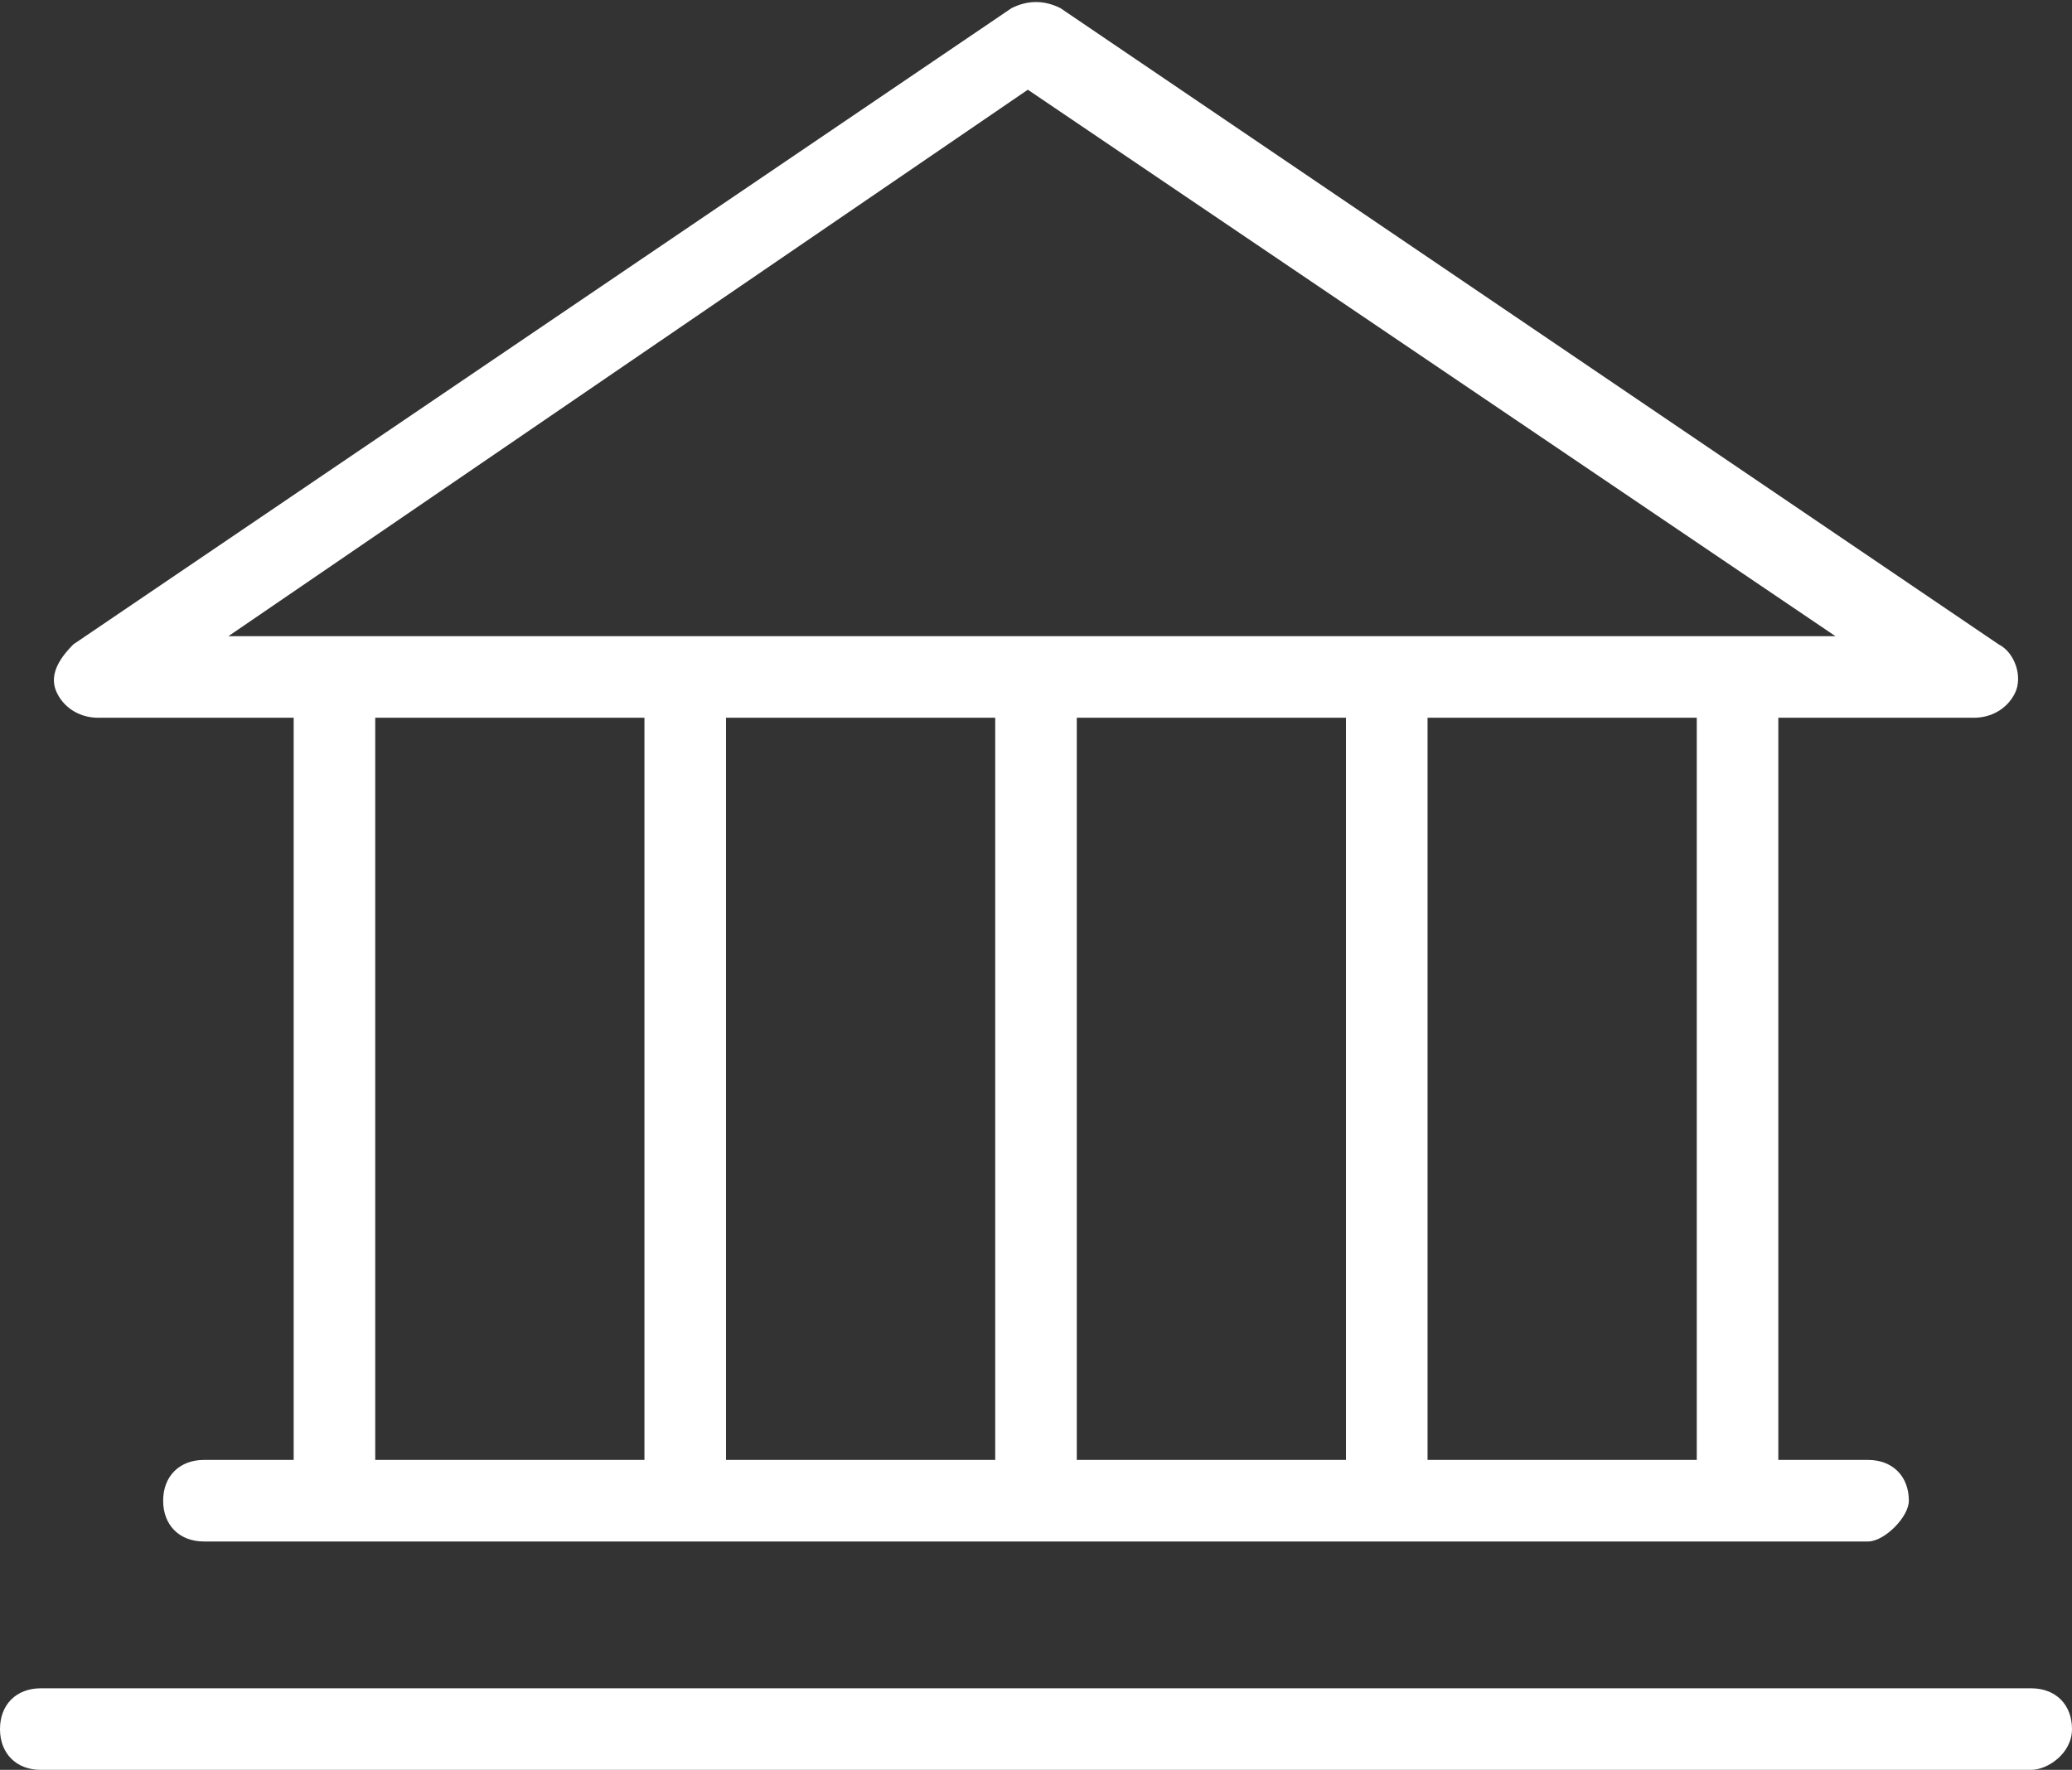 <?xml version="1.0" encoding="utf-8"?>
<!-- Generator: Adobe Illustrator 22.0.1, SVG Export Plug-In . SVG Version: 6.00 Build 0)  -->
<svg version="1.1" id="Capa_1" xmlns="http://www.w3.org/2000/svg" xmlns:xlink="http://www.w3.org/1999/xlink" x="0px" y="0px"
	 viewBox="0 0 25.4 21.7" style="enable-background:new 0 0 25.4 21.7;" xml:space="preserve">
<rect x="0" y="0" width="25.4" height="21.7" fill="#333333" stroke="none"/>
<style type="text/css">
	.st0{fill:#FFFFFF;}
	.st1{fill:#FDFEFF;}
</style>
<g>
	<g>
		<g>
			<path class="st0" d="M24.2,8.8H1.2C1,8.8,0.8,8.7,0.7,8.5c-0.1-0.2,0-0.4,0.2-0.6l11.5-7.8C12.6,0,12.8,0,13,0.1l11.5,7.8
				c0.2,0.1,0.3,0.4,0.2,0.6C24.6,8.7,24.4,8.8,24.2,8.8L24.2,8.8z M2.8,7.8h19.7l-9.9-6.7L2.8,7.8L2.8,7.8z"/>
		</g>
		<g>
			<g>
				<path class="st0" d="M4.1,18.7c-0.3,0-0.5-0.2-0.5-0.5V8.7c0-0.3,0.2-0.5,0.5-0.5s0.5,0.2,0.5,0.5v9.5
					C4.6,18.5,4.4,18.7,4.1,18.7L4.1,18.7z"/>
			</g>
			<g>
				<path class="st0" d="M21.3,18.7c-0.3,0-0.5-0.2-0.5-0.5V8.7c0-0.3,0.2-0.5,0.5-0.5c0.3,0,0.5,0.2,0.5,0.5v9.5
					C21.8,18.5,21.5,18.7,21.3,18.7L21.3,18.7z"/>
			</g>
			<g>
				<path class="st0" d="M8.4,18.7c-0.3,0-0.5-0.2-0.5-0.5V8.7c0-0.3,0.2-0.5,0.5-0.5s0.5,0.2,0.5,0.5v9.5
					C8.9,18.5,8.7,18.7,8.4,18.7L8.4,18.7z"/>
			</g>
			<g>
				<path class="st0" d="M12.7,18.7c-0.3,0-0.5-0.2-0.5-0.5V8.7c0-0.3,0.2-0.5,0.5-0.5s0.5,0.2,0.5,0.5v9.5
					C13.2,18.5,13,18.7,12.7,18.7L12.7,18.7z"/>
			</g>
			<g>
				<path class="st0" d="M17,18.7c-0.3,0-0.5-0.2-0.5-0.5V8.7c0-0.3,0.2-0.5,0.5-0.5s0.5,0.2,0.5,0.5v9.5
					C17.5,18.5,17.3,18.7,17,18.7L17,18.7z"/>
			</g>
		</g>
		<g>
			<path class="st0" d="M22.9,18.9H2.5c-0.3,0-0.5-0.2-0.5-0.5c0-0.3,0.2-0.5,0.5-0.5h20.4c0.3,0,0.5,0.2,0.5,0.5
				C23.4,18.6,23.1,18.9,22.9,18.9L22.9,18.9z"/>
		</g>
		<g>
			<path class="st0" d="M24.9,21.7H0.5c-0.3,0-0.5-0.2-0.5-0.5c0-0.3,0.2-0.5,0.5-0.5h24.4c0.3,0,0.5,0.2,0.5,0.5
				C25.4,21.5,25.1,21.7,24.9,21.7L24.9,21.7z"/>
		</g>
	</g>
</g>
<g>
	<path class="st0" d="M14.9-108.7h-2.8c-0.7,0-1.3-0.6-1.3-1.3v-1.8c0-0.2-0.2-0.4-0.4-0.5l-0.9-0.4c-0.3-0.1-0.5,0-0.6,0.1
		l-1.3,1.3c-0.5,0.5-1.4,0.5-1.9,0l-2-2c-0.2-0.2-0.4-0.6-0.4-0.9c0-0.4,0.1-0.7,0.4-0.9l1.3-1.3c0.1-0.1,0.2-0.4,0.1-0.6l-0.4-0.9
		c-0.1-0.2-0.3-0.4-0.5-0.4H2.4c-0.7,0-1.3-0.6-1.3-1.3v-2.8c0-0.7,0.6-1.3,1.3-1.3h1.8c0.2,0,0.4-0.2,0.5-0.4l0.4-0.9
		c0.1-0.2,0.1-0.5-0.1-0.6L3.7-127c-0.2-0.2-0.4-0.6-0.4-0.9c0-0.4,0.1-0.7,0.4-0.9l2-2c0.5-0.5,1.4-0.5,1.9,0l1.3,1.3
		c0.1,0.1,0.4,0.2,0.6,0.1l0.9-0.4c0.2-0.1,0.4-0.3,0.4-0.5v-1.8c0-0.7,0.6-1.3,1.3-1.3h2.8c0.7,0,1.3,0.6,1.3,1.3v1.8
		c0,0.2,0.2,0.4,0.4,0.5l0.9,0.4c0.3,0.1,0.5,0,0.6-0.1l1.3-1.3c0.5-0.5,1.4-0.5,1.9,0l2,2c0.2,0.2,0.4,0.6,0.4,0.9
		c0,0.4-0.1,0.7-0.4,0.9l-1.3,1.3c-0.1,0.1-0.2,0.4-0.1,0.6l0.4,0.9c0.1,0.2,0.3,0.4,0.5,0.4h1.8c0.7,0,1.3,0.6,1.3,1.3v2.8
		c0,0.7-0.6,1.3-1.3,1.3h-1.8c-0.2,0-0.4,0.2-0.5,0.4l-0.4,0.9c-0.1,0.2,0,0.5,0.1,0.6l1.3,1.3c0.2,0.2,0.4,0.6,0.4,0.9
		c0,0.4-0.1,0.7-0.4,0.9l-2,2c-0.5,0.5-1.4,0.5-1.9,0l-1.3-1.3c-0.1-0.1-0.4-0.2-0.6-0.1l-0.9,0.4c-0.2,0.1-0.4,0.3-0.4,0.5v1.8
		C16.2-109.3,15.7-108.7,14.9-108.7L14.9-108.7z M9.3-113.9c0.3,0,0.5,0.1,0.7,0.2l0.8,0.3c0.6,0.2,1.1,0.9,1.1,1.5v1.8
		c0,0.1,0.1,0.2,0.2,0.2h2.8c0.1,0,0.2-0.1,0.2-0.2v-1.8c0-0.7,0.5-1.3,1.1-1.5l0.8-0.3c0.5-0.2,1.4-0.1,1.8,0.3l1.3,1.3
		c0.1,0.1,0.2,0.1,0.3,0l2-2c0.1-0.1,0.1-0.1,0.1-0.2c0,0,0-0.1-0.1-0.2l-1.3-1.3c-0.5-0.5-0.6-1.3-0.3-1.9l0.3-0.8
		c0.2-0.6,0.9-1.1,1.5-1.1h1.8c0.1,0,0.2-0.1,0.2-0.2v-2.8c0-0.1-0.1-0.2-0.2-0.2h-1.8c-0.7,0-1.3-0.5-1.5-1.1l-0.3-0.8
		c-0.3-0.6-0.2-1.4,0.3-1.8l1.3-1.3c0.1-0.1,0.1-0.1,0.1-0.2c0,0,0-0.1-0.1-0.2l-2-2c-0.1-0.1-0.2-0.1-0.3,0l-1.3,1.3
		c-0.5,0.5-1.3,0.6-1.9,0.3l-0.8-0.3c-0.6-0.2-1.1-0.9-1.1-1.5v-1.8c0-0.1-0.1-0.2-0.2-0.2h-2.8c-0.1,0-0.2,0.1-0.2,0.2v1.8
		c0,0.7-0.5,1.3-1.1,1.5l-0.8,0.3c-0.5,0.2-1.4,0.1-1.8-0.3l-1.3-1.3c-0.1-0.1-0.2-0.1-0.3,0l-2,2c-0.1,0.1-0.1,0.1-0.1,0.2
		c0,0,0,0.1,0.1,0.2l1.3,1.3c0.5,0.5,0.6,1.3,0.3,1.9l-0.3,0.8c-0.2,0.6-0.9,1.1-1.5,1.1H2.4c-0.1,0-0.2,0.1-0.2,0.2v2.8
		c0,0.1,0.1,0.2,0.2,0.2h1.8c0.7,0,1.3,0.5,1.5,1.1l0.3,0.8c0.3,0.6,0.2,1.4-0.3,1.8l-1.3,1.3c-0.1,0.1-0.1,0.1-0.1,0.2
		c0,0,0,0.1,0.1,0.2l2,2c0.1,0.1,0.2,0.1,0.3,0l1.3-1.3C8.4-113.7,8.9-113.9,9.3-113.9L9.3-113.9z M13.5-116.8
		c-2.4,0-4.3-1.9-4.3-4.3c0-2.4,1.9-4.3,4.3-4.3c2.4,0,4.3,1.9,4.3,4.3C17.8-118.7,15.9-116.8,13.5-116.8L13.5-116.8z M13.5-124.3
		c-1.8,0-3.2,1.4-3.2,3.2c0,1.8,1.4,3.2,3.2,3.2c1.8,0,3.2-1.4,3.2-3.2C16.7-122.8,15.3-124.3,13.5-124.3L13.5-124.3z"/>
</g>
<g>
	<g>
		<g>
			<g>
				<g>
					<path class="st1" d="M10.4-34c-0.3,0-0.5-0.2-0.5-0.5l-0.2-1.7l-1.7,0c-0.3,0-0.5-0.2-0.5-0.5c0-0.3,0.2-0.5,0.5-0.5l2.2,0
						c0.3,0,0.5,0.2,0.5,0.5l0.2,2.1c0,0.1,0,0.3-0.1,0.4C10.8-34.1,10.6-34,10.4-34L10.4-34z M10.4-34.6v0.3V-34.6L10.4-34.6
						L10.4-34.6z M8-36.7L8-36.7C8-36.7,8-36.7,8-36.7z"/>
				</g>
			</g>
			<g>
				<g>
					<path class="st1" d="M13.5-27.1c-1.5,0-2.9-0.6-4-1.7c-1.1-1.1-1.7-2.5-1.7-4c0-1.5,0.6-2.9,1.7-4C9.6-36.9,9.7-37,9.8-37
						c0,0,0,0,0,0c0.1,0,0.3,0.1,0.4,0.2c0.2,0.2,0.2,0.6,0,0.8c-0.9,0.9-1.3,2-1.3,3.2c0,1.2,0.5,2.4,1.3,3.2
						c1.1,1.1,2.7,1.6,4.2,1.2c0.3-0.1,0.6,0.1,0.7,0.4c0,0.1,0,0.3-0.1,0.4c-0.1,0.1-0.2,0.2-0.3,0.2
						C14.3-27.2,13.9-27.1,13.5-27.1z"/>
				</g>
			</g>
			<g>
				<g>
					<path class="st1" d="M17.1-28.7c-0.1,0-0.3-0.1-0.4-0.2c-0.1-0.1-0.2-0.2-0.2-0.4c0-0.1,0.1-0.3,0.2-0.4c1.8-1.8,1.8-4.7,0-6.5
						c-1.1-1.1-2.7-1.6-4.2-1.2c-0.1,0-0.3,0-0.4-0.1c-0.1-0.1-0.2-0.2-0.2-0.3c0-0.1,0-0.3,0.1-0.4c0.1-0.1,0.2-0.2,0.3-0.2
						c1.9-0.4,3.9,0.1,5.2,1.5c2.2,2.2,2.2,5.8,0,8C17.4-28.8,17.3-28.7,17.1-28.7z"/>
				</g>
			</g>
			<g>
				<g>
					<path class="st1" d="M19-28.4l-2.2,0c-0.3,0-0.5-0.2-0.5-0.5L16-31c0-0.1,0-0.3,0.1-0.4c0.1-0.1,0.2-0.2,0.4-0.2
						c0.1,0,0.3,0,0.4,0.1s0.2,0.2,0.2,0.4l0.2,1.7l1.7,0c0.3,0,0.5,0.2,0.5,0.5S19.3-28.4,19-28.4z M19-29C19-29,19-29,19-29L19-29
						z"/>
				</g>
			</g>
		</g>
	</g>
	<g>
		<g>
			<g>
				<path class="st1" d="M22.3-22.9H4.7c-1,0-1.8-0.8-1.8-1.8v-18c0-1,0.8-1.8,1.8-1.8h17.5c1,0,1.8,0.8,1.8,1.8v18
					C24.1-23.7,23.3-22.9,22.3-22.9L22.3-22.9z M4.7-43.3c-0.3,0-0.6,0.3-0.6,0.6v18c0,0.3,0.3,0.6,0.6,0.6h17.5
					c0.3,0,0.6-0.3,0.6-0.6v-18c0-0.3-0.3-0.6-0.6-0.6H4.7L4.7-43.3z"/>
			</g>
		</g>
		<g>
			<g>
				<path class="st1" d="M17.8-45.7c-0.3,0-0.6-0.3-0.6-0.6v-2.5c0-0.3-0.3-0.6-0.6-0.6h-6.3c-0.3,0-0.6,0.3-0.6,0.6v2.5
					c0,0.3-0.3,0.6-0.6,0.6c-0.3,0-0.6-0.3-0.6-0.6v-2.5c0-1,0.8-1.8,1.8-1.8h6.3c1,0,1.8,0.8,1.8,1.8v2.5
					C18.4-46,18.2-45.7,17.8-45.7L17.8-45.7z"/>
			</g>
		</g>
	</g>
</g>
<g>
	<g>
		<path class="st0" d="M13.8,138.9c-0.3,0-0.6-0.2-0.6-0.6v-8c0-0.3,0.2-0.6,0.6-0.6c0.3,0,0.6,0.2,0.6,0.6v8
			C14.3,138.6,14.1,138.9,13.8,138.9L13.8,138.9z"/>
	</g>
	<g>
		<path class="st0" d="M13.8,154.6c-6.1,0-11-4.9-11-11c0-4.7,3-8.9,7.4-10.4c0.3-0.1,0.6,0.1,0.7,0.3c0.1,0.3-0.1,0.6-0.3,0.7
			c-4,1.4-6.7,5.1-6.7,9.4c0,5.5,4.4,9.9,9.9,9.9c5.5,0,9.9-4.4,9.9-9.9c0-4.2-2.7-8-6.7-9.4c-0.3-0.1-0.4-0.4-0.3-0.7
			c0.1-0.3,0.4-0.4,0.7-0.3c4.4,1.5,7.4,5.7,7.4,10.4C24.8,149.7,19.8,154.6,13.8,154.6L13.8,154.6z"/>
	</g>
</g>
</svg>
